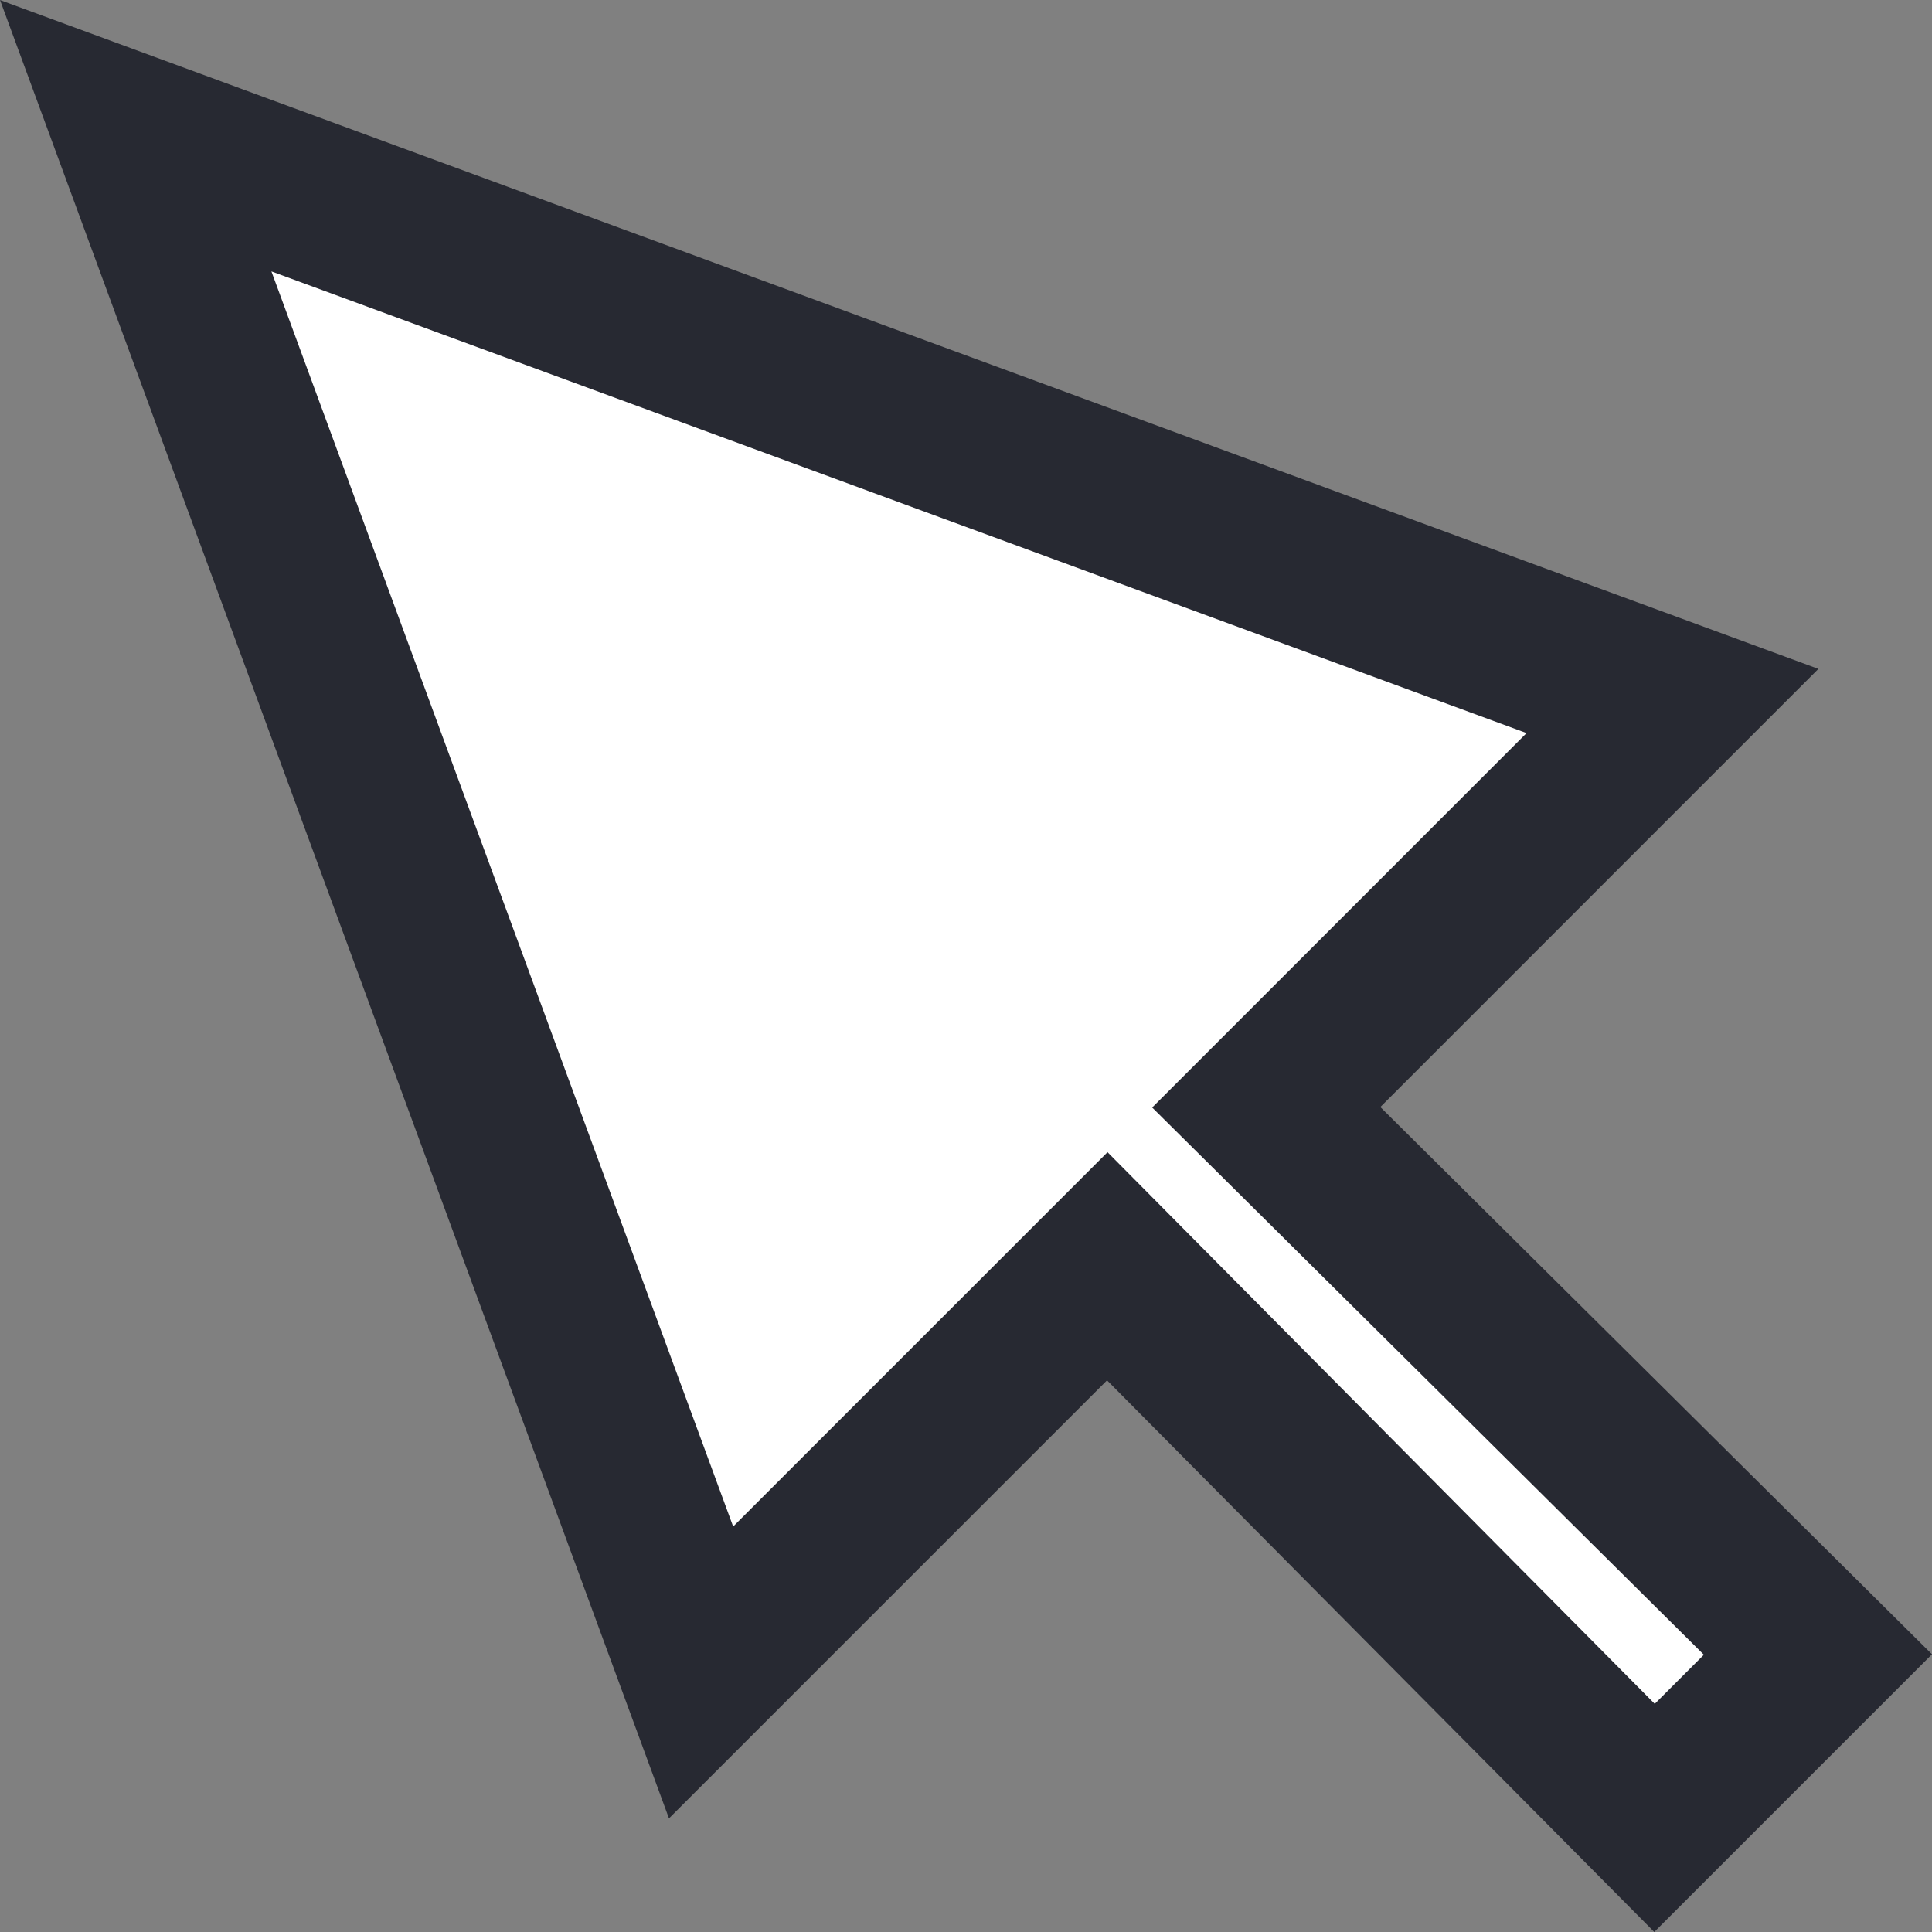 <svg width="24" height="24" viewBox="0 0 24 24" fill="none" xmlns="http://www.w3.org/2000/svg">
<rect x="0" y="0" width="24" height="24" fill="#808080" stroke="none"/>
<path d="M14.462 16.443L20.553 22.583L22.583 20.553L16.443 14.462L15.73 13.755L16.44 13.045L20.776 8.708L1.686 1.686L8.709 20.776L13.045 16.44L13.755 15.73L14.462 16.443Z" fill="white" stroke="#272932" stroke-width="2"/>
</svg>
